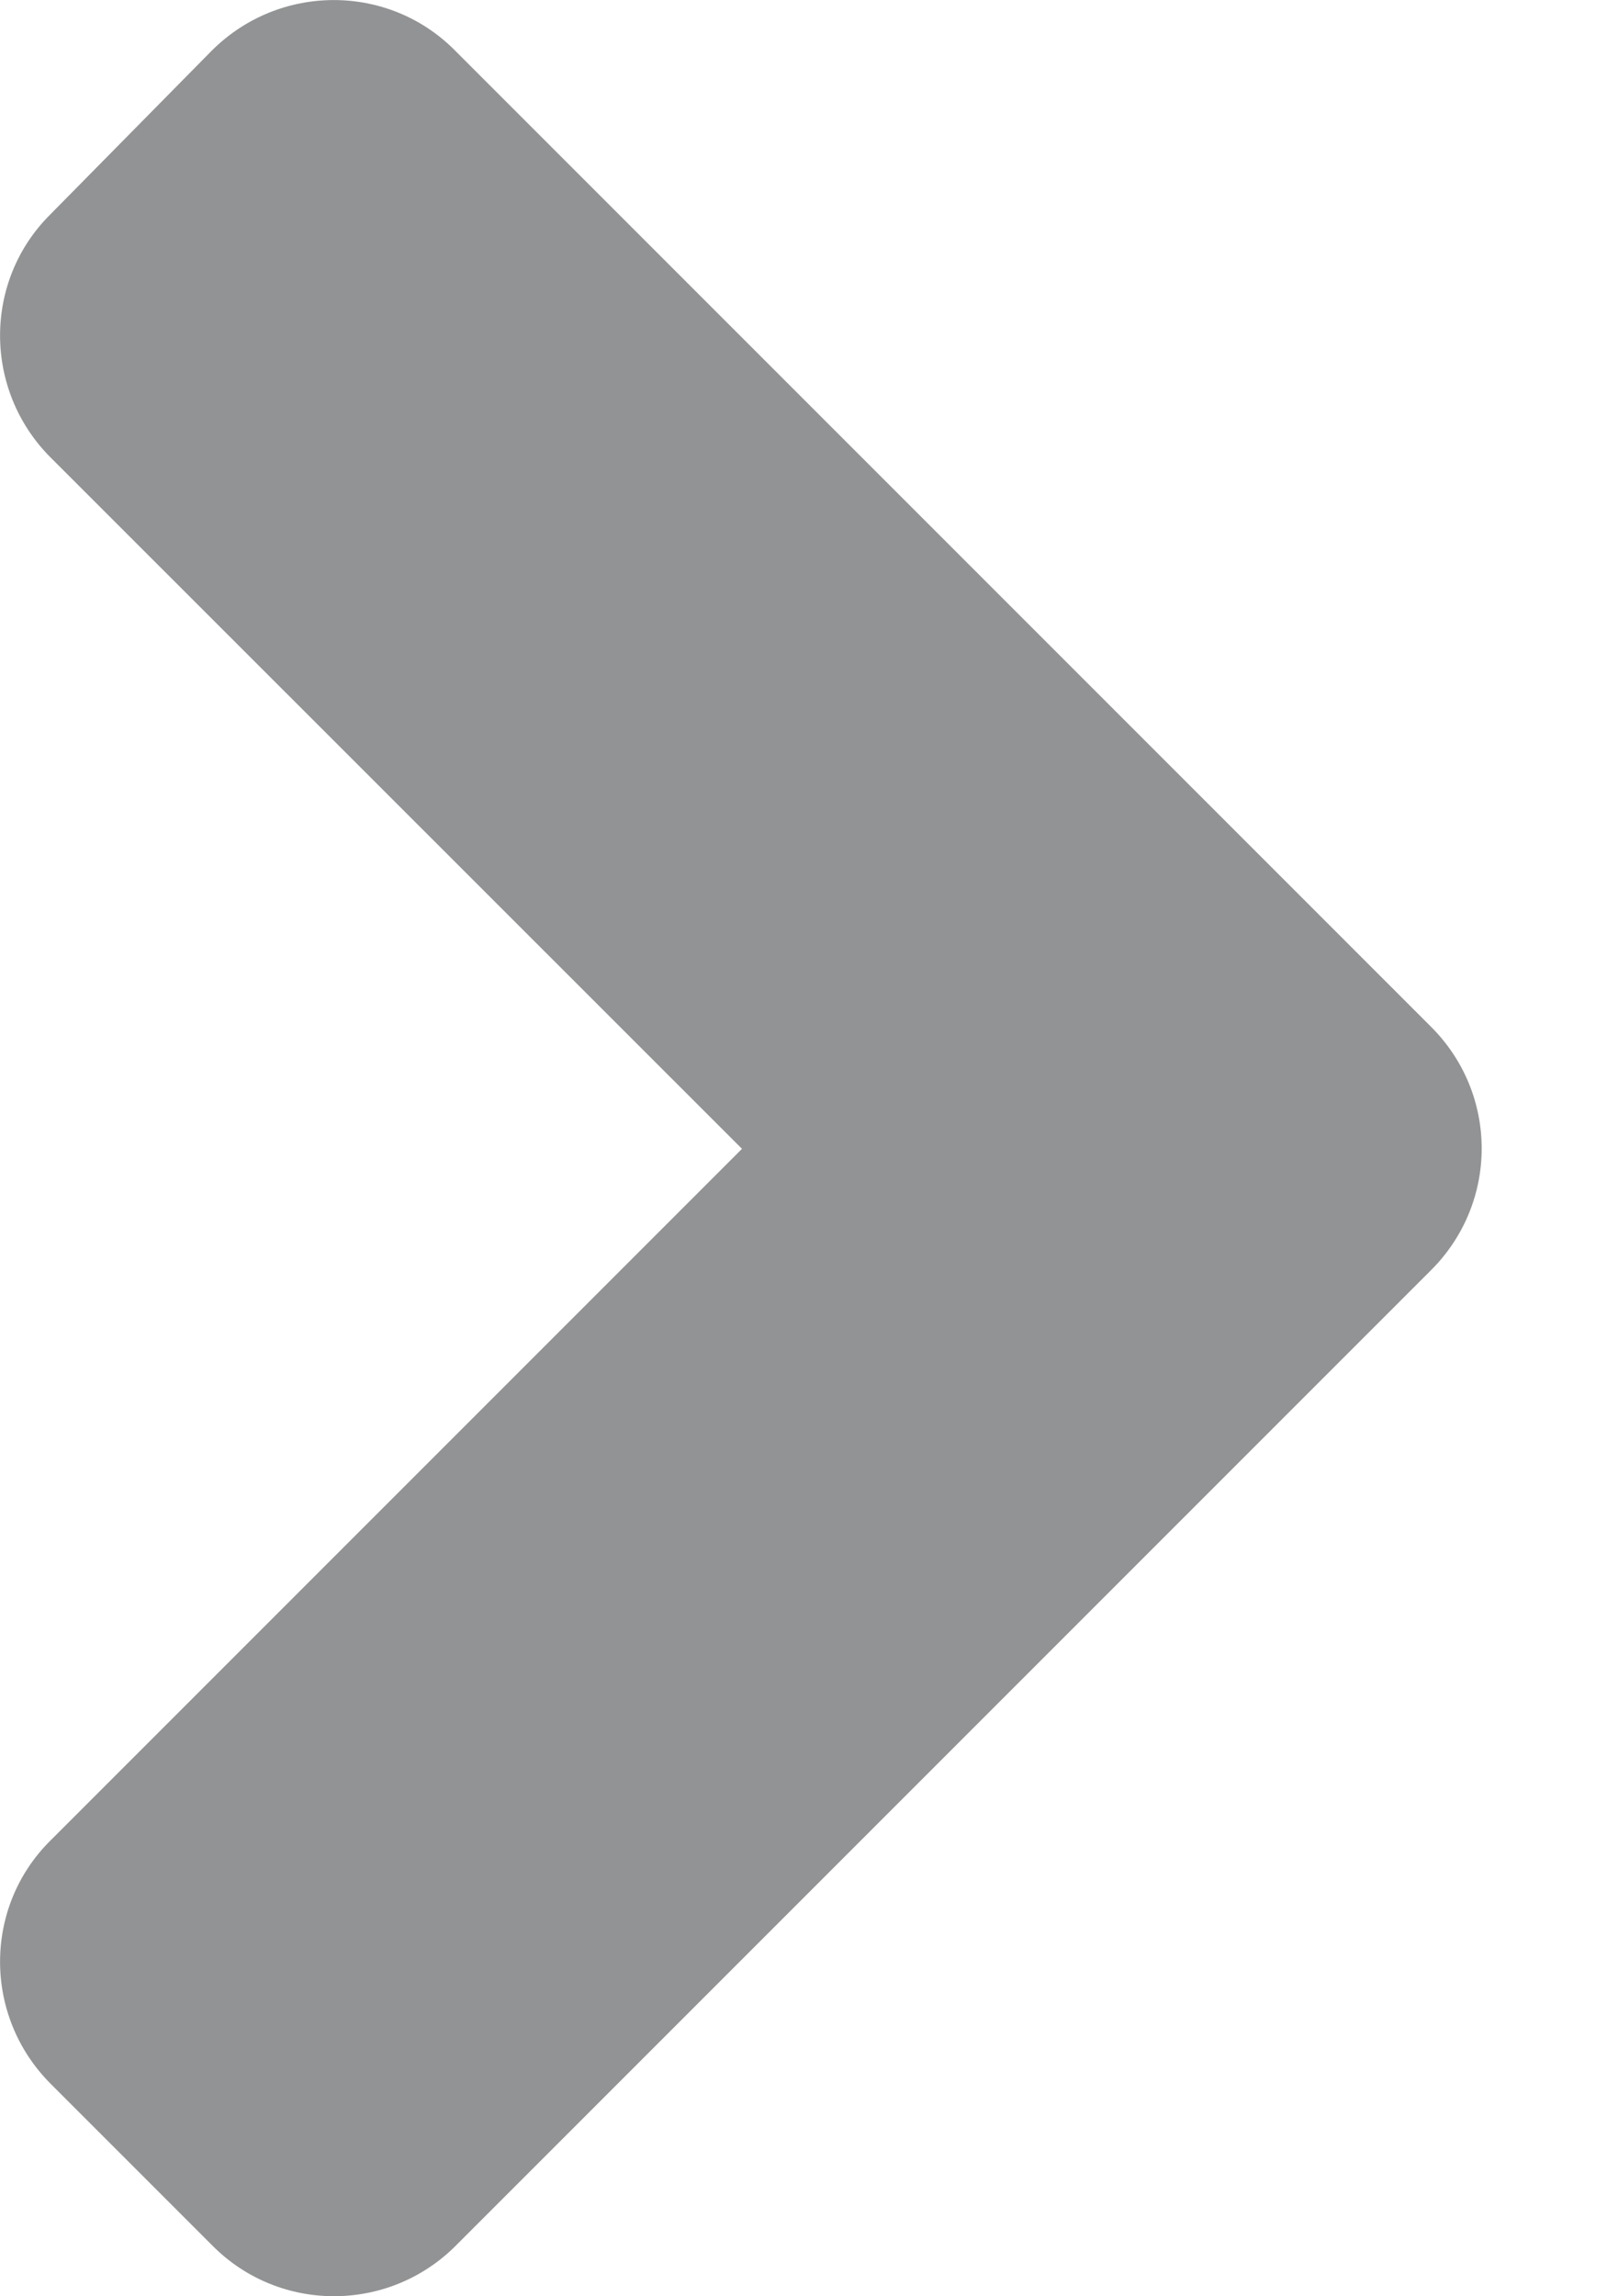 <svg width="7" height="10" viewBox="0 0 7 10" fill="none" xmlns="http://www.w3.org/2000/svg">
<path d="M6.234 5.531L1.985 9.78C1.692 10.073 1.217 10.073 0.926 9.78L0.22 9.074C-0.073 8.78 -0.073 8.305 0.22 8.015L3.232 5.003L0.22 1.992C-0.073 1.698 -0.073 1.223 0.22 0.933L0.923 0.22C1.217 -0.073 1.692 -0.073 1.982 0.22L6.231 4.469C6.528 4.763 6.528 5.237 6.234 5.531Z" fill="#929394"/>
</svg>
